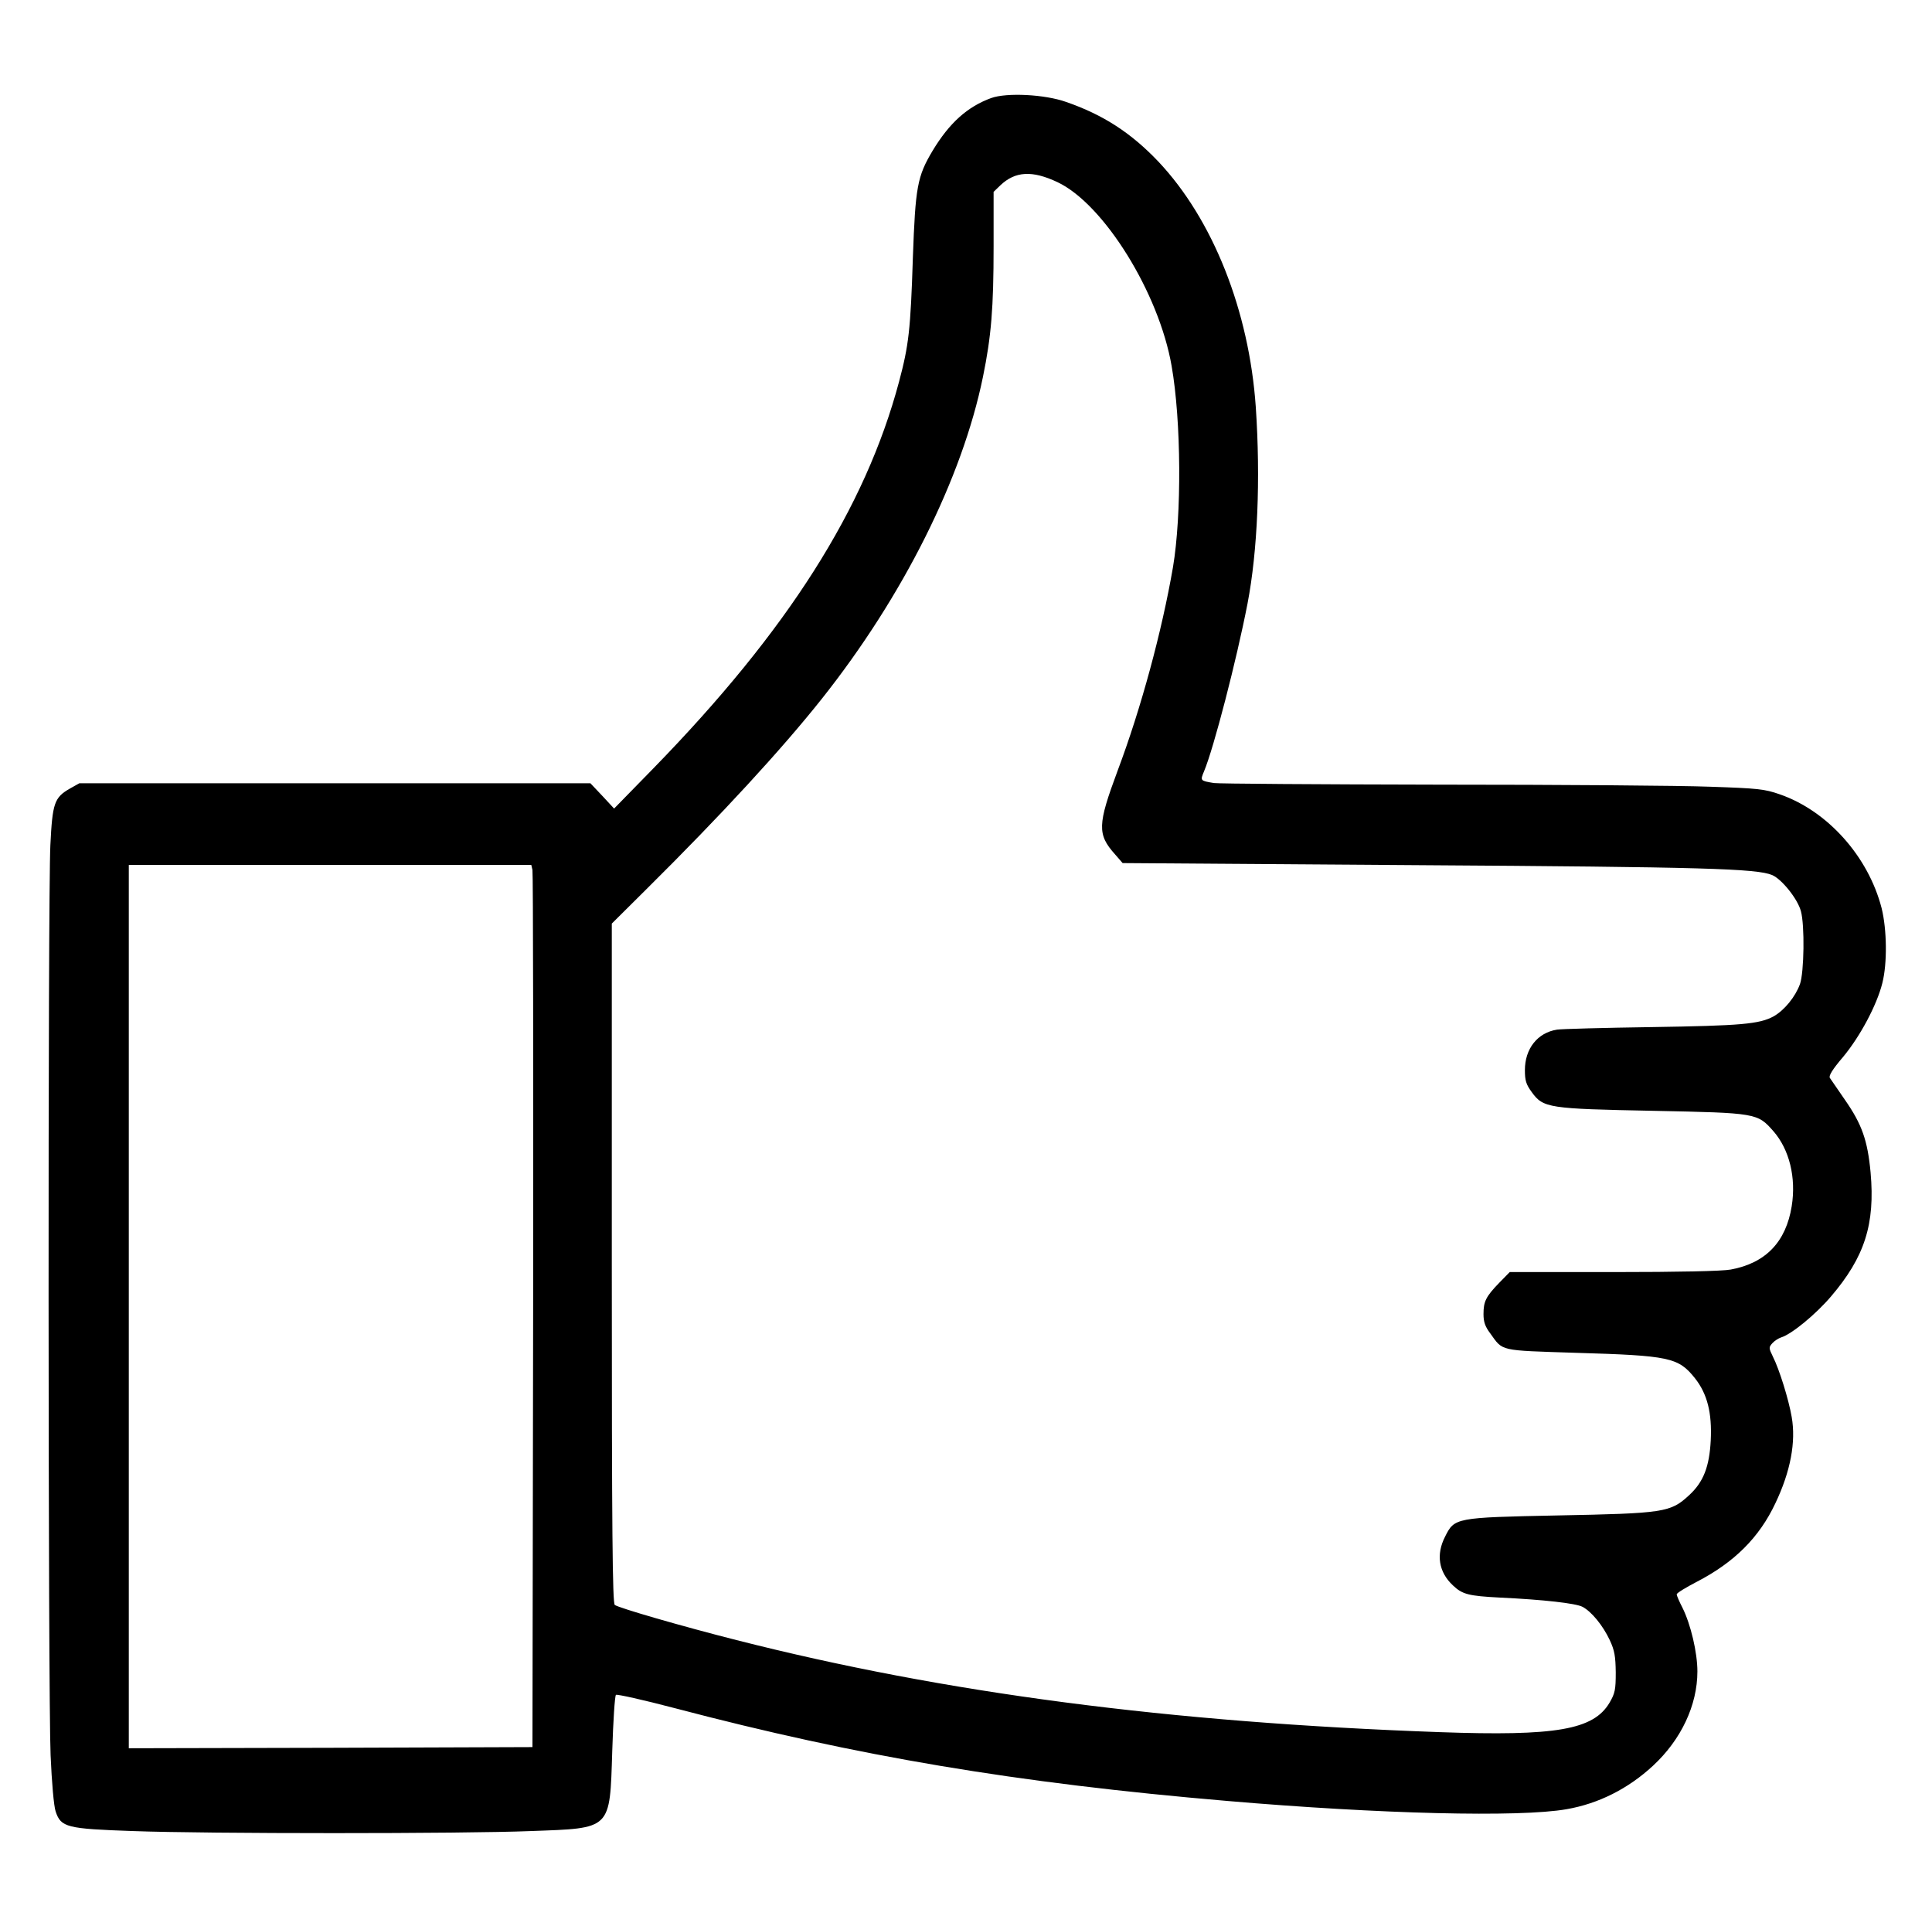 <?xml version="1.0" standalone="no"?>
<!DOCTYPE svg PUBLIC "-//W3C//DTD SVG 20010904//EN"
 "http://www.w3.org/TR/2001/REC-SVG-20010904/DTD/svg10.dtd">
<svg version="1.0" xmlns="http://www.w3.org/2000/svg"
 width="840pt" height="836pt" viewBox="0 0 840 836"
 preserveAspectRatio="xMidYMid meet">

<g transform="translate(0,836) scale(0.1,-0.1)"
fill="#000000" stroke="none">
<path d="M4310 7934 c-104 -38 -182 -108 -255 -229 -67 -112 -75 -158 -86
-465 -10 -315 -18 -381 -60 -539 -147 -551 -484 -1082 -1068 -1681 l-171 -175
-51 55 -52 55 -1111 0 -1111 0 -41 -23 c-68 -39 -76 -63 -85 -246 -11 -222
-10 -3703 1 -3956 5 -118 14 -222 22 -245 23 -69 48 -75 336 -85 324 -12 1434
-12 1730 0 353 13 343 3 354 349 4 129 11 238 16 243 4 4 120 -22 257 -58 794
-209 1483 -325 2400 -403 665 -57 1272 -72 1476 -36 139 24 268 89 376 189
122 113 193 263 193 410 0 82 -29 205 -65 277 -14 27 -25 53 -25 58 0 6 40 30
88 55 162 84 271 192 341 341 66 138 90 267 71 375 -13 76 -54 208 -82 263
-18 37 -18 40 -2 58 9 10 26 21 38 25 46 14 150 100 216 177 148 173 193 316
173 540 -13 140 -38 210 -111 315 -31 45 -61 89 -66 96 -6 9 11 37 58 92 73
88 146 224 170 320 22 86 20 233 -3 326 -58 225 -235 423 -443 495 -66 23 -94
26 -303 33 -126 5 -656 9 -1177 9 -521 1 -962 4 -980 7 -60 10 -60 10 -43 51
42 100 141 482 189 729 44 229 57 542 36 854 -29 420 -187 817 -424 1068 -118
124 -239 203 -401 259 -93 33 -258 41 -325 17z m288 -366 c201 -95 441 -481
496 -799 42 -239 44 -648 6 -874 -48 -279 -139 -615 -241 -886 -87 -234 -89
-276 -11 -363 l33 -38 1277 -9 c1253 -8 1479 -15 1547 -43 42 -18 111 -104
125 -157 17 -61 14 -266 -4 -317 -20 -55 -67 -113 -114 -140 -62 -34 -141 -41
-532 -47 -206 -3 -391 -8 -410 -11 -85 -13 -140 -83 -140 -176 0 -45 5 -62 30
-96 50 -69 73 -72 530 -81 448 -9 451 -10 520 -88 70 -80 100 -202 80 -327
-25 -155 -113 -247 -265 -275 -37 -7 -227 -11 -510 -11 l-451 0 -46 -47 c-58
-60 -68 -81 -68 -136 0 -33 7 -54 29 -83 57 -79 35 -74 373 -85 407 -12 445
-20 517 -110 54 -68 75 -151 69 -271 -6 -115 -32 -181 -94 -238 -81 -75 -108
-79 -574 -88 -443 -9 -446 -10 -487 -92 -40 -78 -28 -154 34 -212 41 -39 68
-46 204 -53 191 -9 330 -25 359 -40 39 -20 89 -81 119 -145 21 -45 25 -70 26
-140 0 -75 -3 -91 -27 -132 -70 -118 -232 -146 -738 -128 -1177 42 -2153 170
-3057 400 -237 60 -513 140 -530 153 -10 7 -13 317 -13 1486 l0 1476 151 150
c327 324 588 608 762 827 354 446 611 960 701 1401 36 176 46 298 46 566 l0
237 29 28 c65 62 139 66 249 14z m-2283 -2990 c3 -13 4 -876 3 -1918 l-3
-1895 -877 -3 -878 -2 0 1920 0 1920 875 0 875 0 5 -22z"/>
</g>
</svg>
